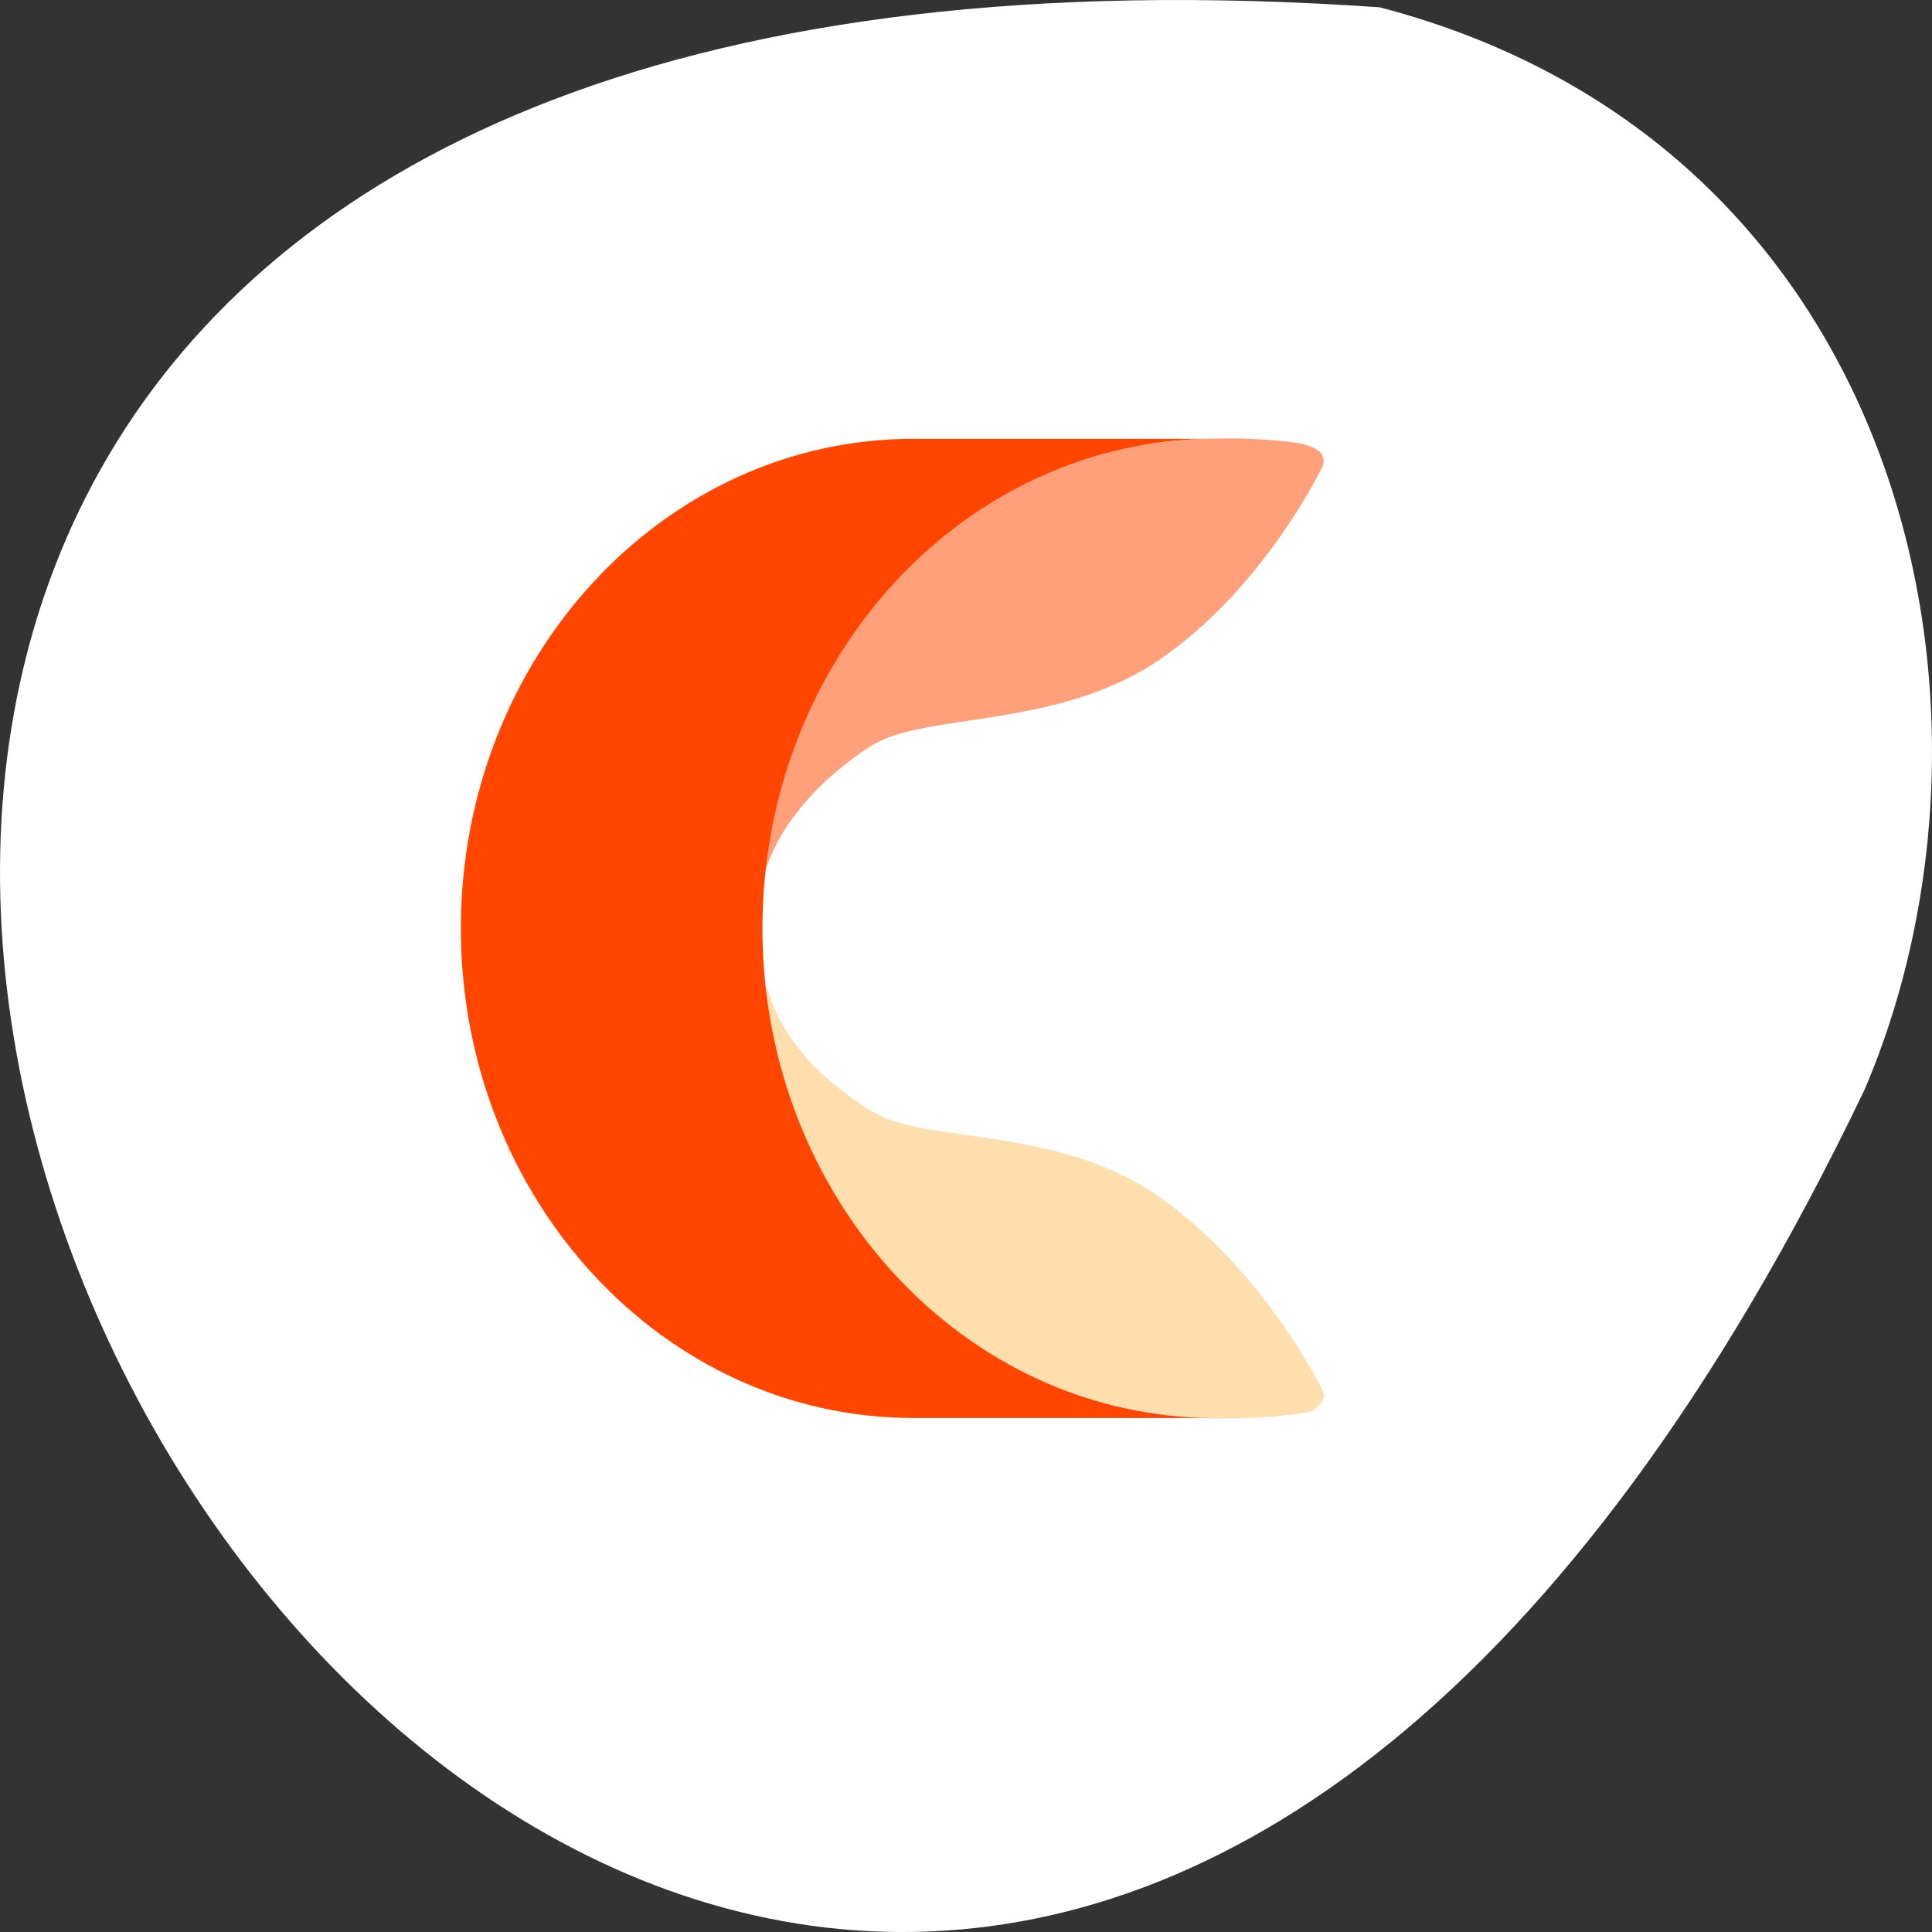 <svg xmlns="http://www.w3.org/2000/svg" viewBox="0 0 256 256"><rect x="0" y="0" width="256" height="256" fill="#333333" stroke="none"/><g transform="translate(0 -796.36)"><path d="m 182.83 797.33 c -368.15 -25.644 -92.2 469.58 64.2 143.49 21.558 -50.25 5.804 -125.18 -64.2 -143.49 z" style="fill:#fff;color:#000"/><g transform="matrix(3.749 0 0 4.058 186.56 899.4)" style="fill:#ff4500;enable-background:new;fill-rule:evenodd"><path d="m -19.01 10.861 c 1.903 1.142 6.547 0.457 10.201 2.817 3.654 2.36 5.709 6.166 5.786 6.318 0.076 0.152 0.076 0.305 -0.152 0.533 -0.228 0.228 -0.609 0.228 -0.609 0.228 0 0 -8.45 1.37 -13.855 -3.73 -5.481 -5.1 -5.02 -10.277 -5.02 -10.277 0 0 0.305 2.208 3.654 4.111" style="fill:#ffdead"/><path d="m -22.739 3.172 c 0 0 -0.381 -5.253 5.02 -10.277 5.481 -5.177 13.931 -3.806 13.931 -3.806 0 0 0.381 0.076 0.609 0.228 0.228 0.152 0.228 0.381 0.152 0.533 -0.076 0.152 -2.132 4.03 -5.786 6.318 -3.654 2.284 -8.298 1.675 -10.201 2.817 -3.273 1.979 -3.73 4.187 -3.73 4.187" style="fill:#ffa07a"/><path d="m -22.815 4.923 c 0 8.831 7.156 15.986 15.986 15.986 h -10.658 c -8.831 0 -15.986 -7.156 -15.986 -15.986 0 -8.831 7.156 -15.986 15.986 -15.986 h 10.658 c -8.831 0 -15.986 7.156 -15.986 15.986"/></g></g></svg>